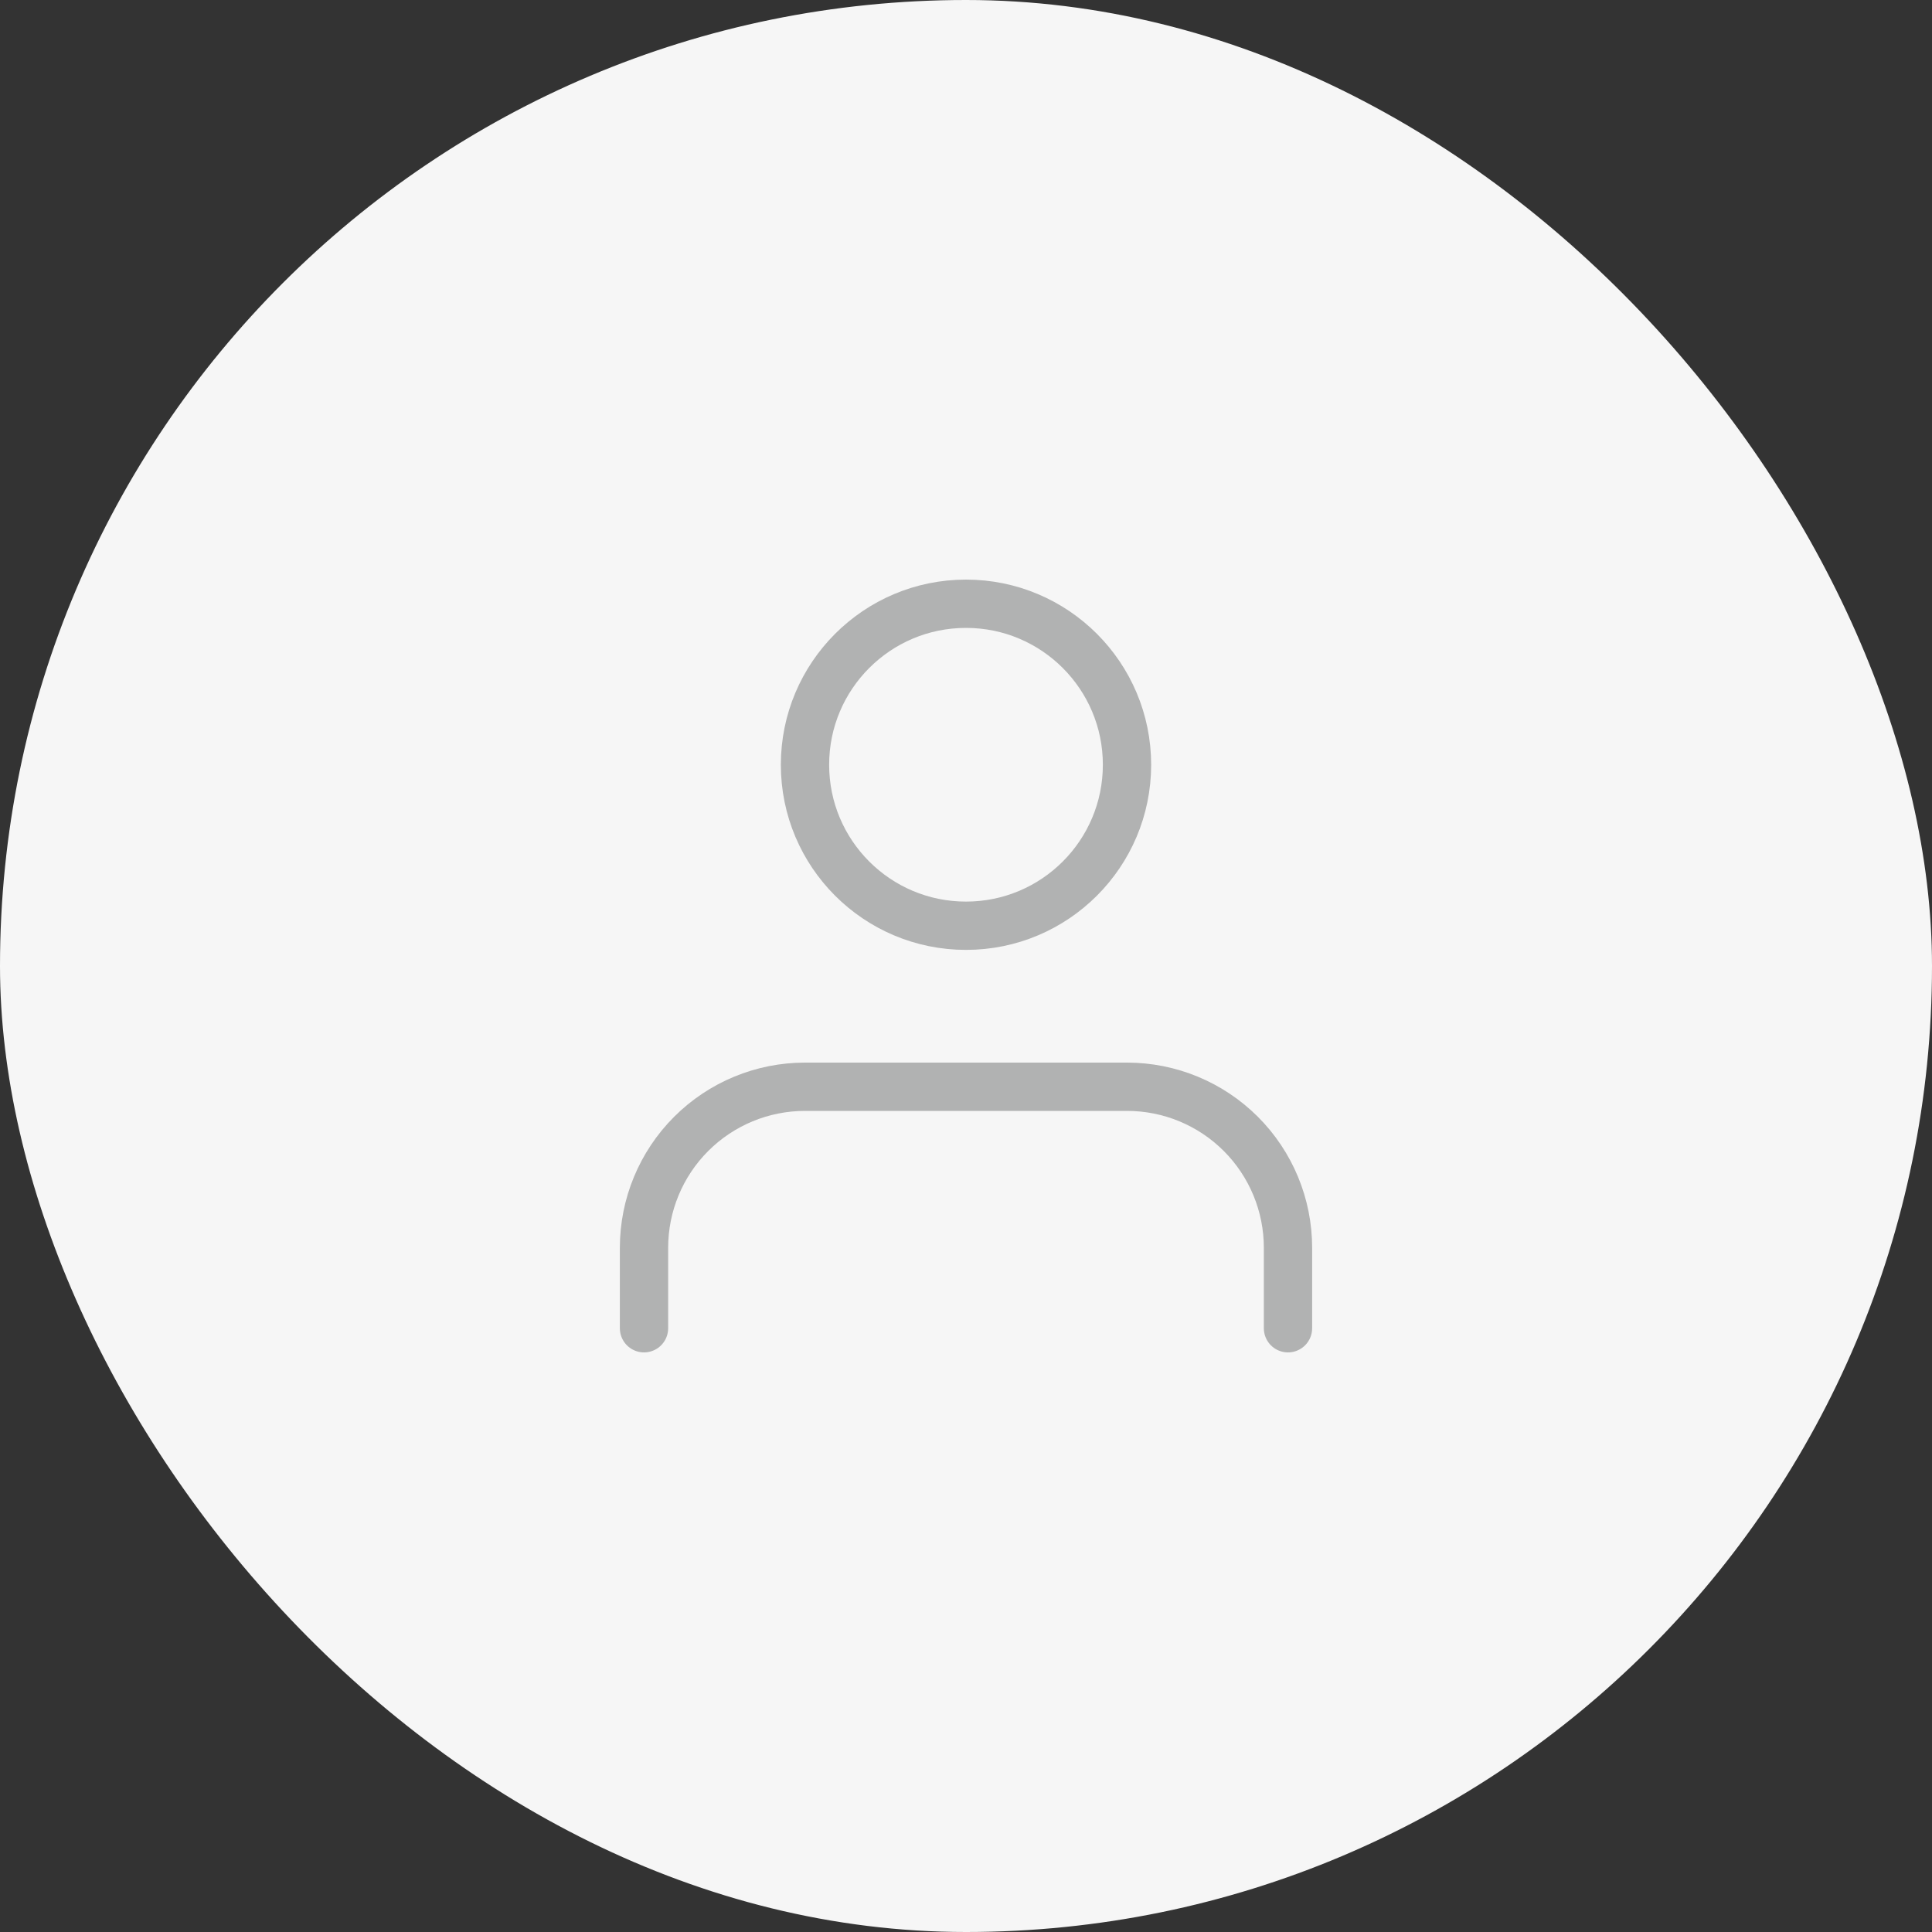 <svg width="80" height="80" viewBox="0 0 80 80" fill="none" xmlns="http://www.w3.org/2000/svg">
<rect x="0" y="0" width="80" height="80" fill="#333333" stroke="none"/>
<rect width="80" height="80" rx="40" fill="#F6F6F6"/>
<path d="M53.333 55V51.667C53.333 49.899 52.631 48.203 51.381 46.953C50.13 45.702 48.435 45 46.667 45H33.333C31.565 45 29.87 45.702 28.619 46.953C27.369 48.203 26.667 49.899 26.667 51.667V55" stroke="#B1B2B2" stroke-width="2" stroke-linecap="round" stroke-linejoin="round"/>
<path d="M40 38.333C43.682 38.333 46.667 35.349 46.667 31.667C46.667 27.985 43.682 25 40 25C36.318 25 33.333 27.985 33.333 31.667C33.333 35.349 36.318 38.333 40 38.333Z" stroke="#B1B2B2" stroke-width="2" stroke-linecap="round" stroke-linejoin="round"/>
</svg>
